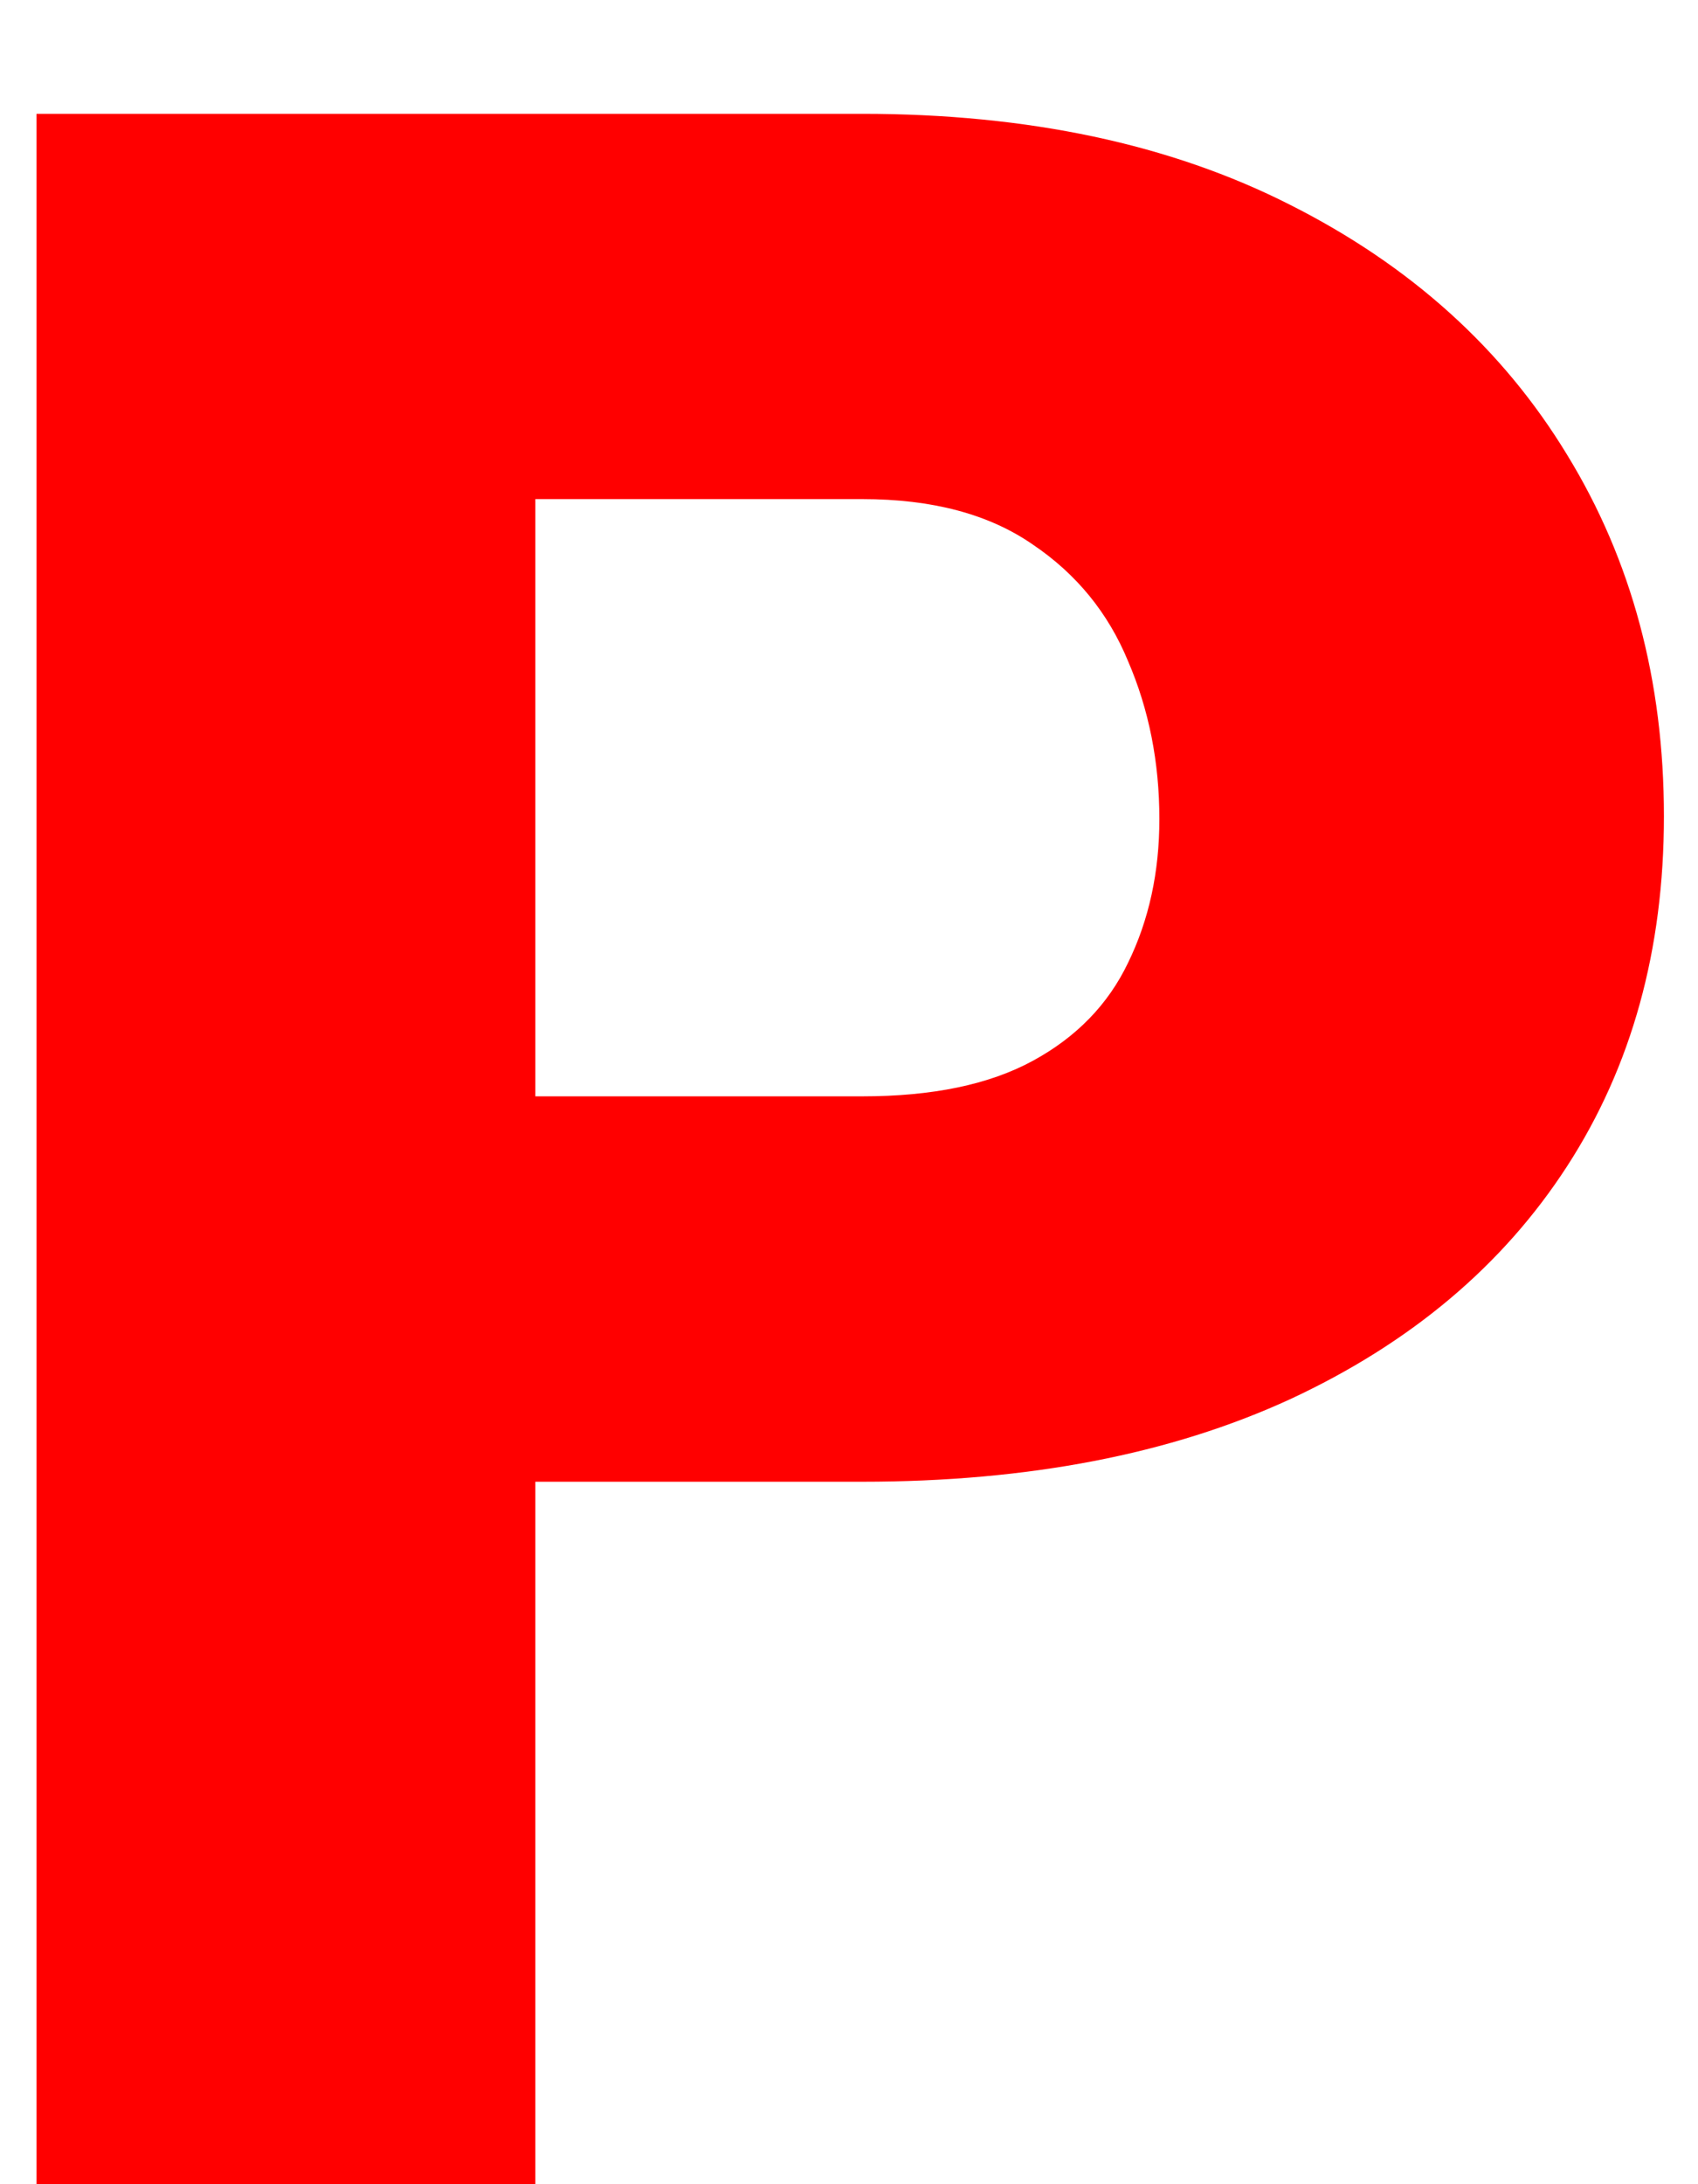 <svg width="14" height="18" viewBox="0 0 14 18" fill="none" xmlns="http://www.w3.org/2000/svg">
<path d="M7.109 12.211H2.867V9.035H7.109C7.688 9.035 8.156 8.938 8.516 8.742C8.875 8.547 9.137 8.277 9.301 7.934C9.473 7.582 9.559 7.188 9.559 6.75C9.559 6.281 9.473 5.848 9.301 5.449C9.137 5.051 8.875 4.73 8.516 4.488C8.156 4.238 7.688 4.113 7.109 4.113H4.414V18H0.301V0.938H7.109C8.477 0.938 9.652 1.188 10.637 1.688C11.629 2.188 12.391 2.875 12.922 3.75C13.453 4.617 13.719 5.609 13.719 6.727C13.719 7.828 13.453 8.789 12.922 9.609C12.391 10.43 11.629 11.07 10.637 11.531C9.652 11.984 8.477 12.211 7.109 12.211Z" fill="#FF0000"/>
</svg>

